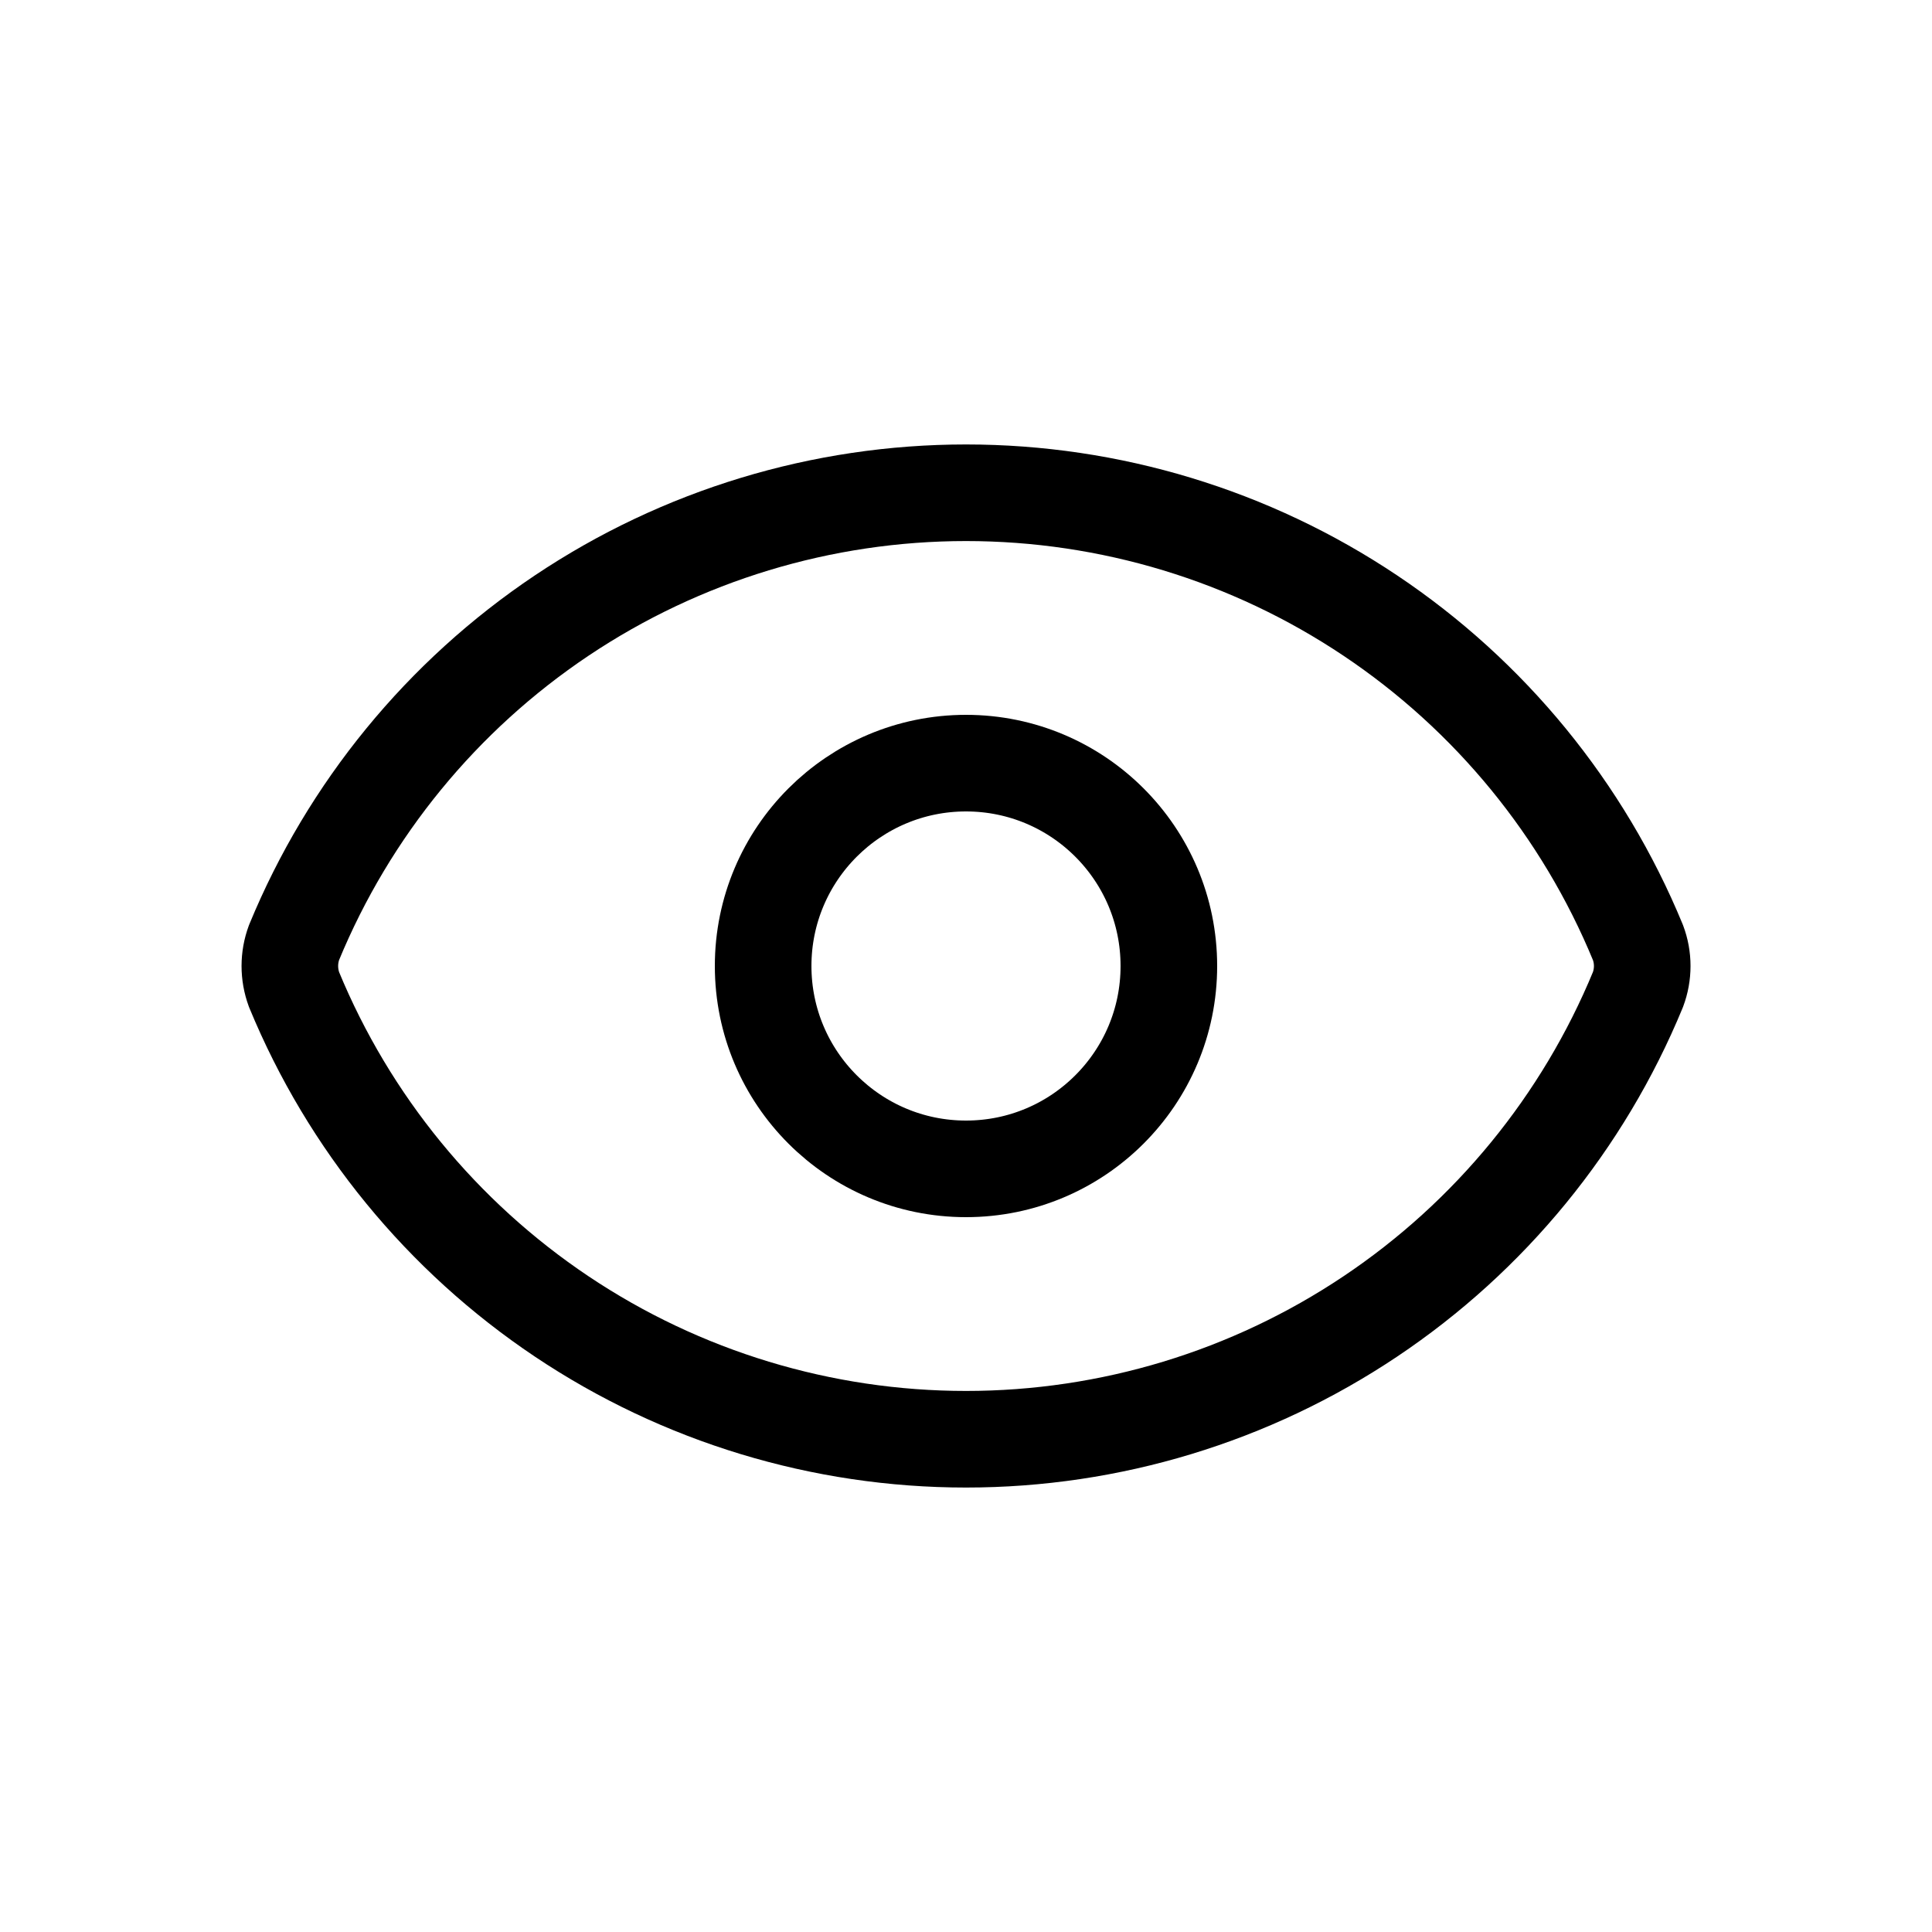 <svg width="20" height="20" viewBox="0 0 20 20" fill="none" xmlns="http://www.w3.org/2000/svg">
<path d="M3.044 10.244C2.986 10.086 2.986 9.914 3.044 9.757C3.612 8.379 4.577 7.201 5.815 6.372C7.053 5.543 8.51 5.101 10 5.101C11.49 5.101 12.947 5.543 14.185 6.372C15.424 7.201 16.388 8.379 16.956 9.757C17.015 9.914 17.015 10.086 16.956 10.244C16.388 11.621 15.424 12.799 14.185 13.628C12.947 14.457 11.49 14.899 10 14.899C8.51 14.899 7.053 14.457 5.815 13.628C4.577 12.799 3.612 11.621 3.044 10.244Z" stroke="currentColor" stroke-linecap="round" stroke-linejoin="round"/>
<path d="M10 12.1C11.16 12.1 12.1 11.16 12.1 10C12.1 8.84 11.16 7.9 10 7.9C8.841 7.9 7.9 8.84 7.9 10C7.9 11.16 8.841 12.1 10 12.1Z" stroke="currentColor" stroke-linecap="round" stroke-linejoin="round"/>
</svg>
